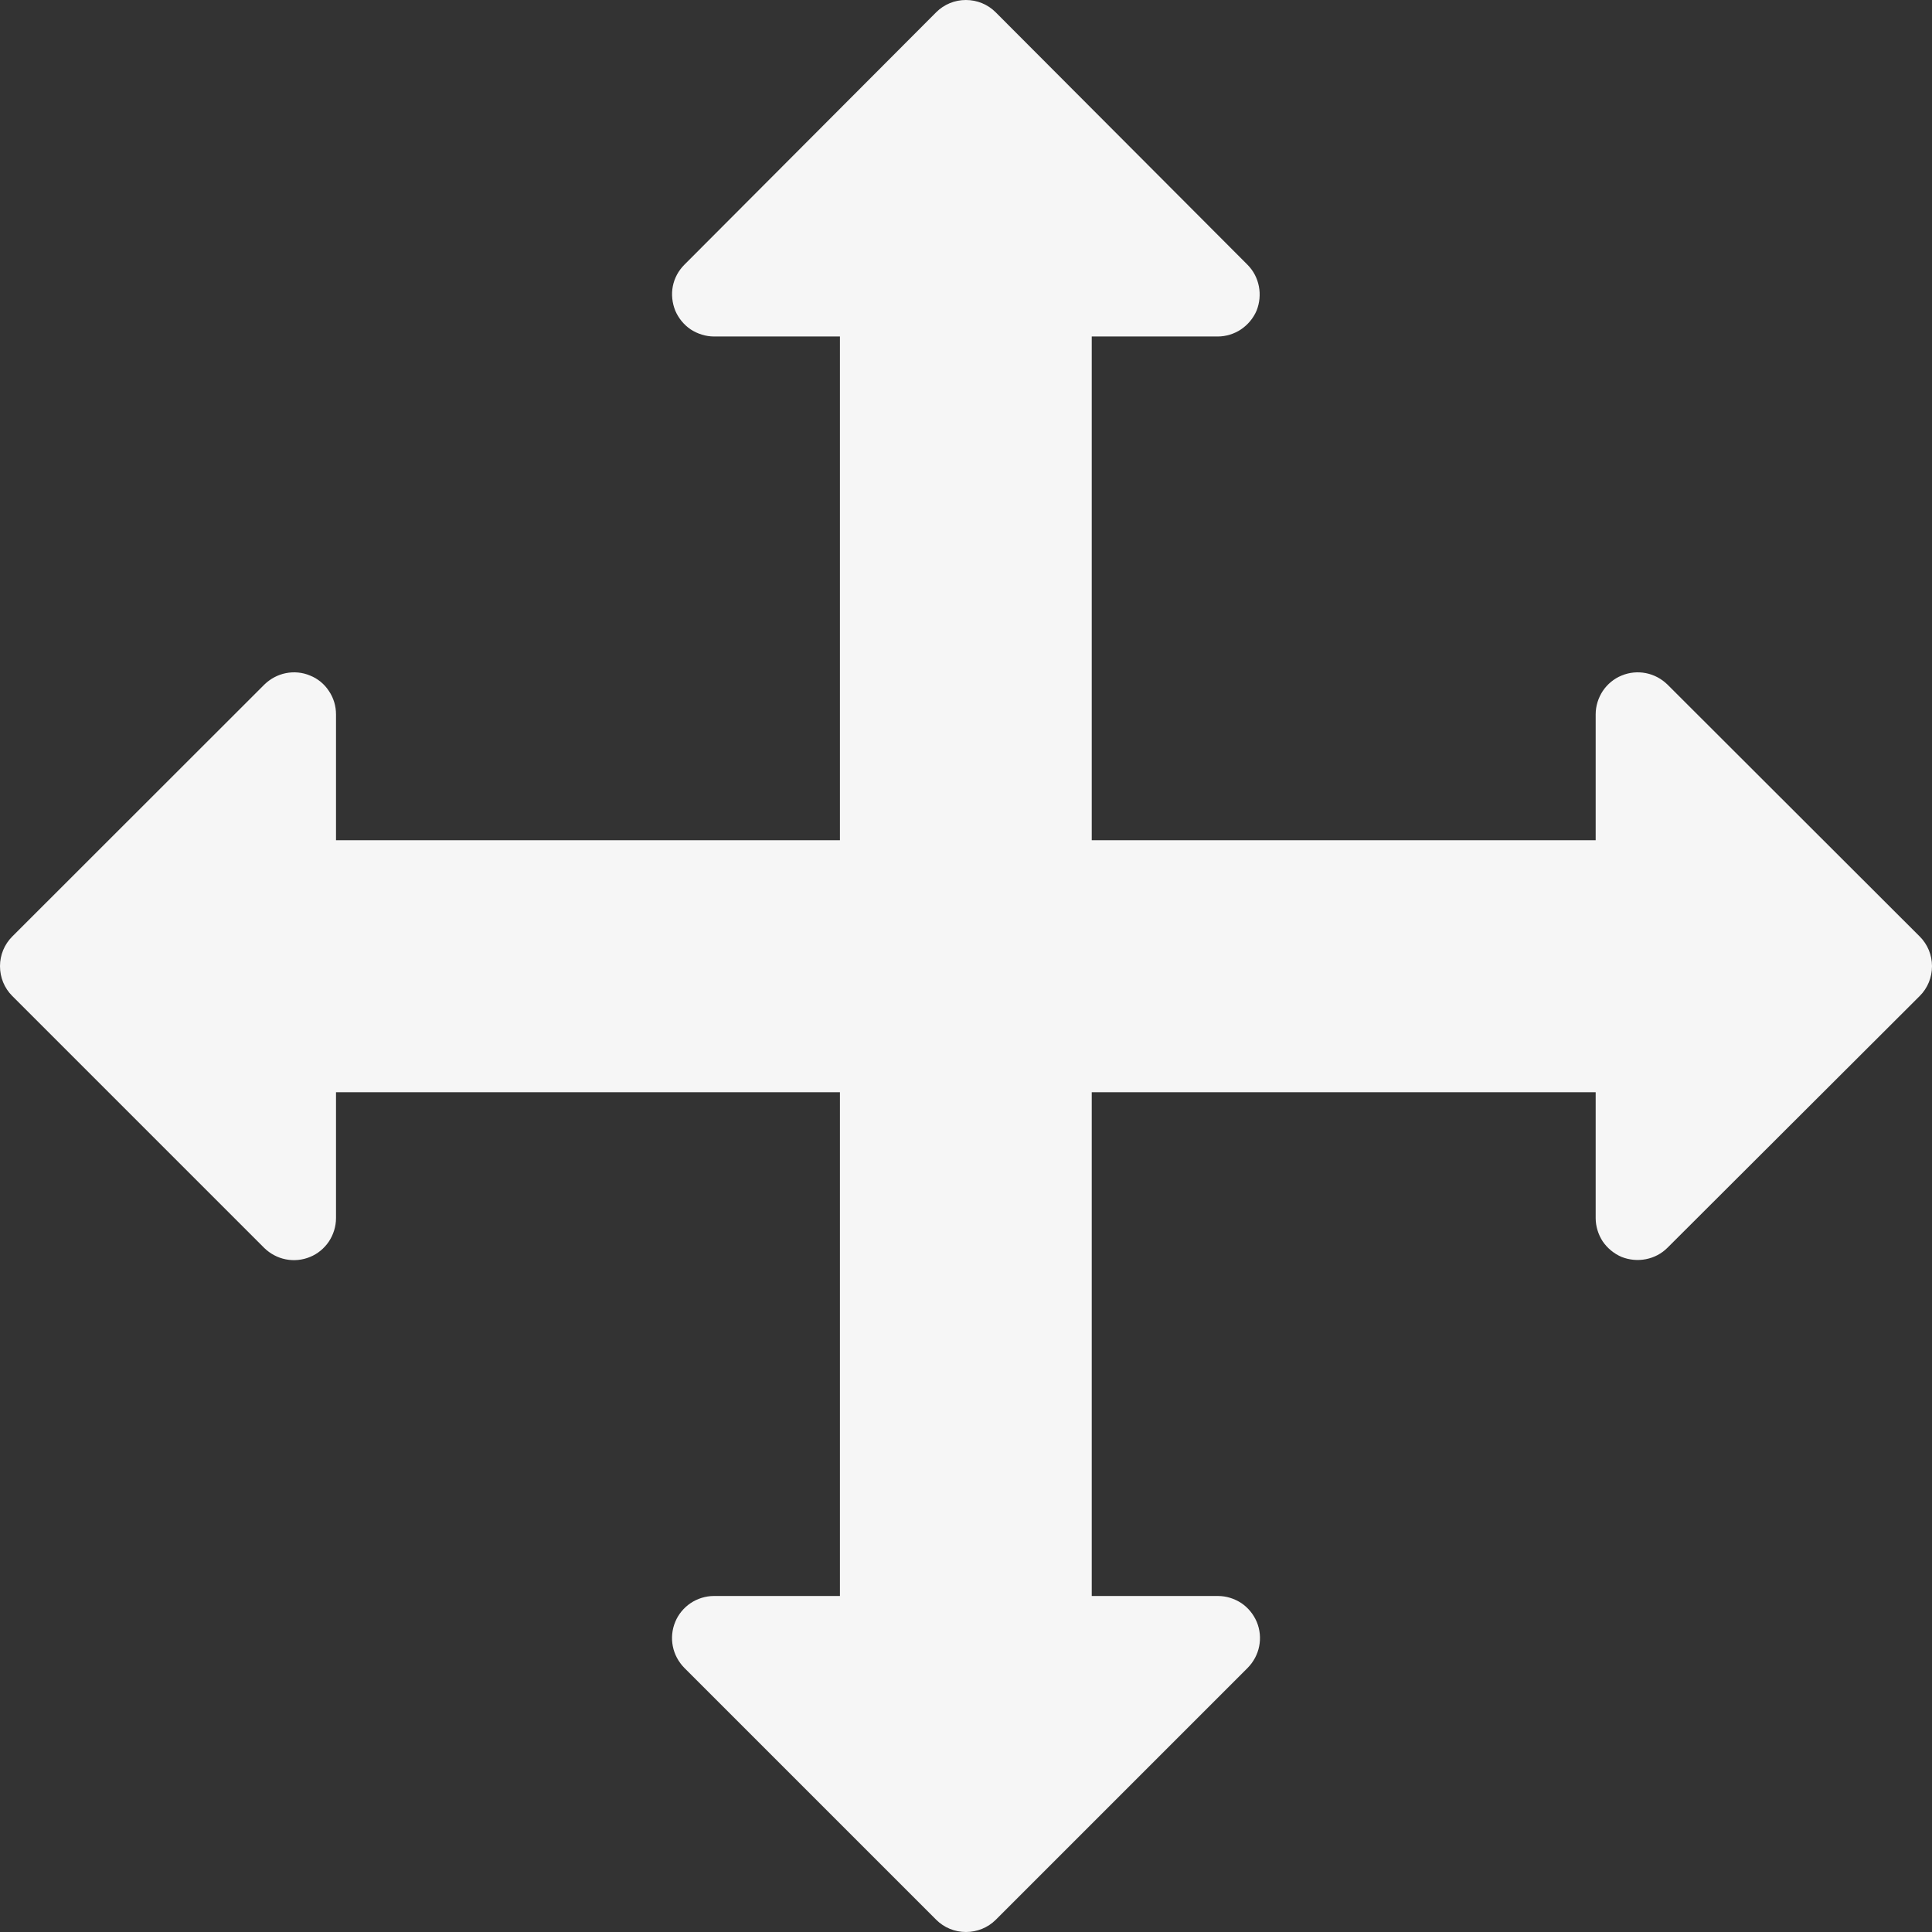 <svg width="12" height="12" viewBox="0 0 12 12" fill="none" xmlns="http://www.w3.org/2000/svg">
<rect x="0" y="0" width="12" height="12" fill="#333333" stroke="none"/>
<path d="M11.924 5.817L10.357 4.252C10.32 4.216 10.274 4.191 10.223 4.181C10.173 4.171 10.12 4.176 10.072 4.196C10.025 4.215 9.984 4.249 9.955 4.292C9.927 4.335 9.911 4.385 9.911 4.437V5.219H6.781V2.09H7.564C7.615 2.09 7.666 2.074 7.708 2.046C7.751 2.017 7.785 1.976 7.805 1.929C7.824 1.881 7.829 1.828 7.819 1.778C7.809 1.727 7.785 1.681 7.748 1.644L6.184 0.076C6.135 0.027 6.069 0 5.999 0C5.93 0 5.864 0.027 5.815 0.076L4.251 1.644C4.214 1.681 4.189 1.727 4.179 1.778C4.169 1.828 4.175 1.881 4.194 1.929C4.214 1.976 4.247 2.017 4.29 2.046C4.333 2.074 4.384 2.09 4.435 2.09H5.217V5.219H2.087V4.437C2.087 4.385 2.072 4.335 2.043 4.292C2.015 4.249 1.974 4.215 1.926 4.196C1.879 4.176 1.826 4.171 1.776 4.181C1.725 4.191 1.679 4.216 1.642 4.252L0.076 5.817C0.027 5.866 0 5.932 0 6.001C0 6.071 0.027 6.137 0.076 6.186L1.641 7.751C1.678 7.787 1.724 7.812 1.775 7.822C1.825 7.832 1.878 7.827 1.926 7.807C1.973 7.788 2.014 7.754 2.043 7.711C2.071 7.668 2.087 7.618 2.087 7.566V6.784H5.217V9.913H4.434C4.383 9.913 4.332 9.929 4.29 9.957C4.247 9.986 4.213 10.027 4.194 10.074C4.174 10.122 4.169 10.175 4.179 10.225C4.189 10.276 4.214 10.322 4.25 10.359L5.815 11.924C5.864 11.973 5.93 12 6 12C6.069 12 6.136 11.973 6.185 11.924L7.75 10.359C7.786 10.322 7.811 10.276 7.821 10.225C7.831 10.175 7.826 10.122 7.806 10.074C7.786 10.027 7.753 9.986 7.71 9.957C7.667 9.929 7.617 9.913 7.565 9.913H6.781V6.784H9.911V7.566C9.911 7.617 9.927 7.668 9.955 7.711C9.984 7.753 10.025 7.787 10.072 7.807C10.12 7.826 10.173 7.831 10.223 7.821C10.274 7.811 10.32 7.787 10.357 7.75L11.924 6.186C11.973 6.137 12 6.071 12 6.001C12 5.932 11.973 5.866 11.924 5.817Z" fill="#F6F6F6"/>
</svg>
